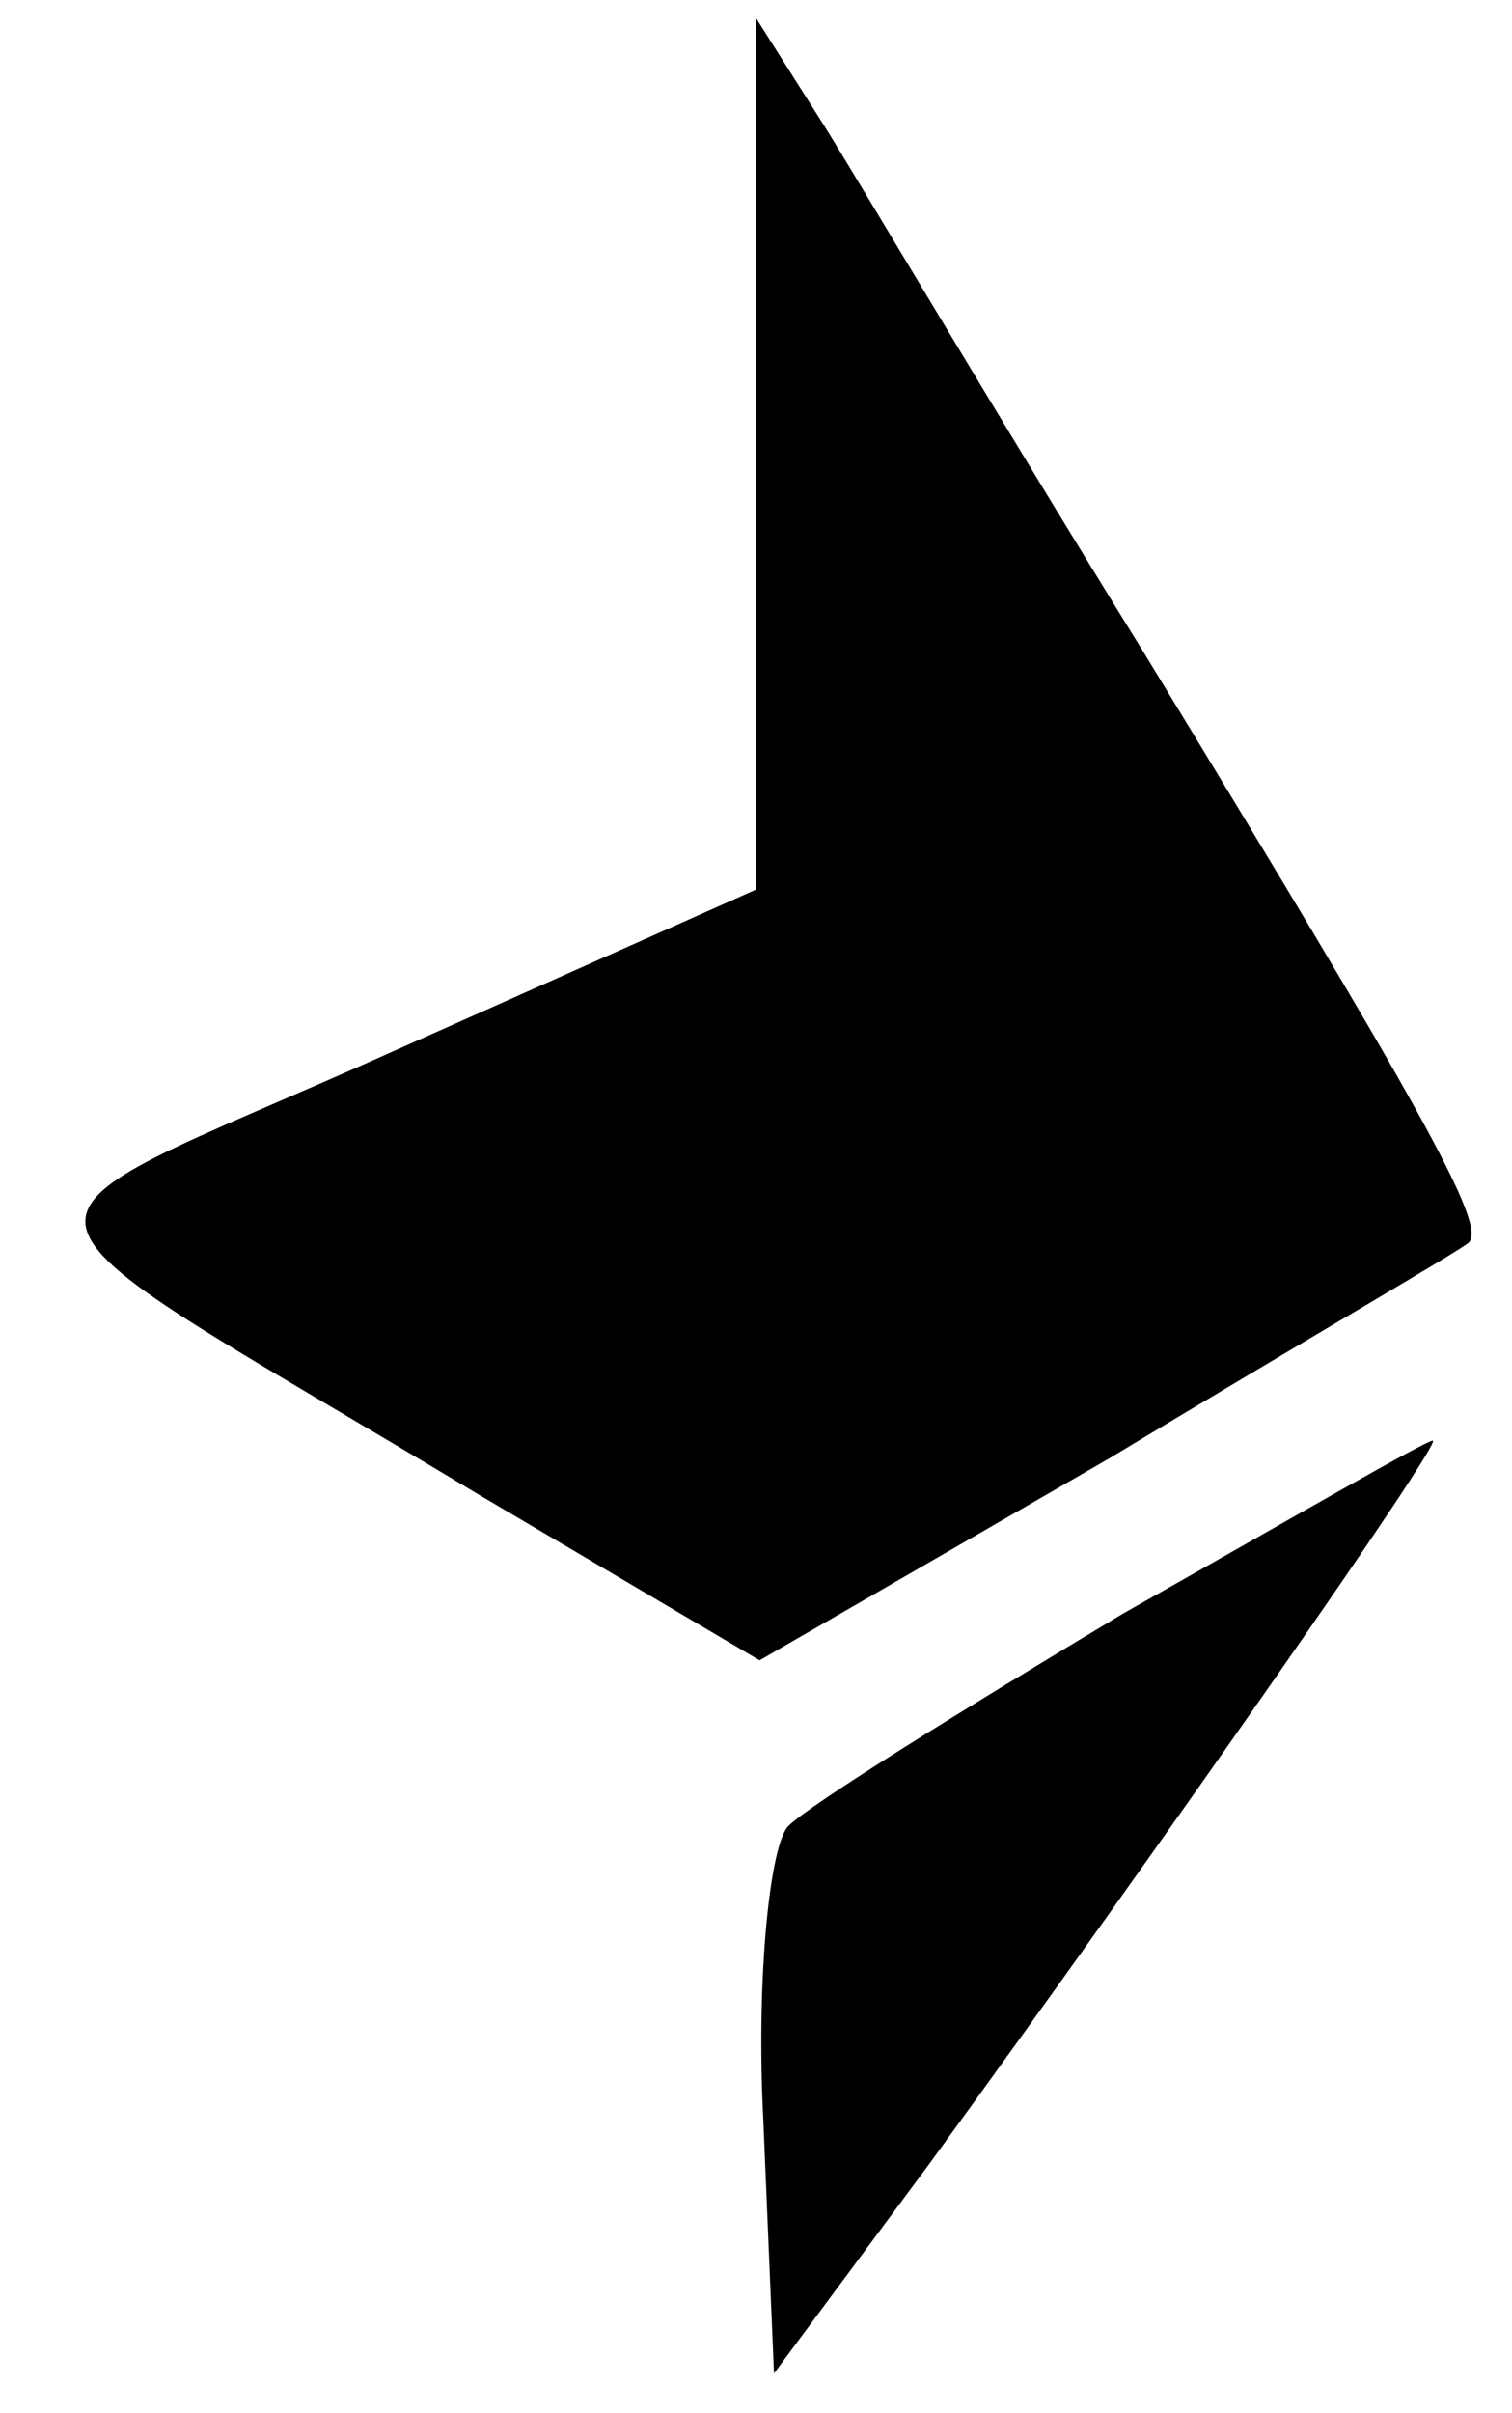 <?xml version="1.0" standalone="no"?>
<!DOCTYPE svg PUBLIC "-//W3C//DTD SVG 20010904//EN"
 "http://www.w3.org/TR/2001/REC-SVG-20010904/DTD/svg10.dtd">
<svg version="1.0" xmlns="http://www.w3.org/2000/svg"
 width="42pt" height="67pt" viewBox="0 0 42 67"
 preserveAspectRatio="xMidYMid meet">

<g transform="translate(0,67) scale(0.1,-0.1)"
fill="#000000" stroke="none">
<path d="M210 544 l0 -121 -101 -45 c-116 -52 -119 -37 24 -123 l78 -46 97 56
c53 32 98 58 100 60 5 5 -13 37 -91 165 -39 63 -78 129 -88 145 l-19 30 0
-121z"/>
<path d="M312 222 c-45 -27 -87 -53 -93 -59 -5 -5 -9 -41 -7 -81 l3 -71 43 58
c64 88 143 201 140 201 -2 0 -40 -22 -86 -48z"/>
</g>
</svg>
